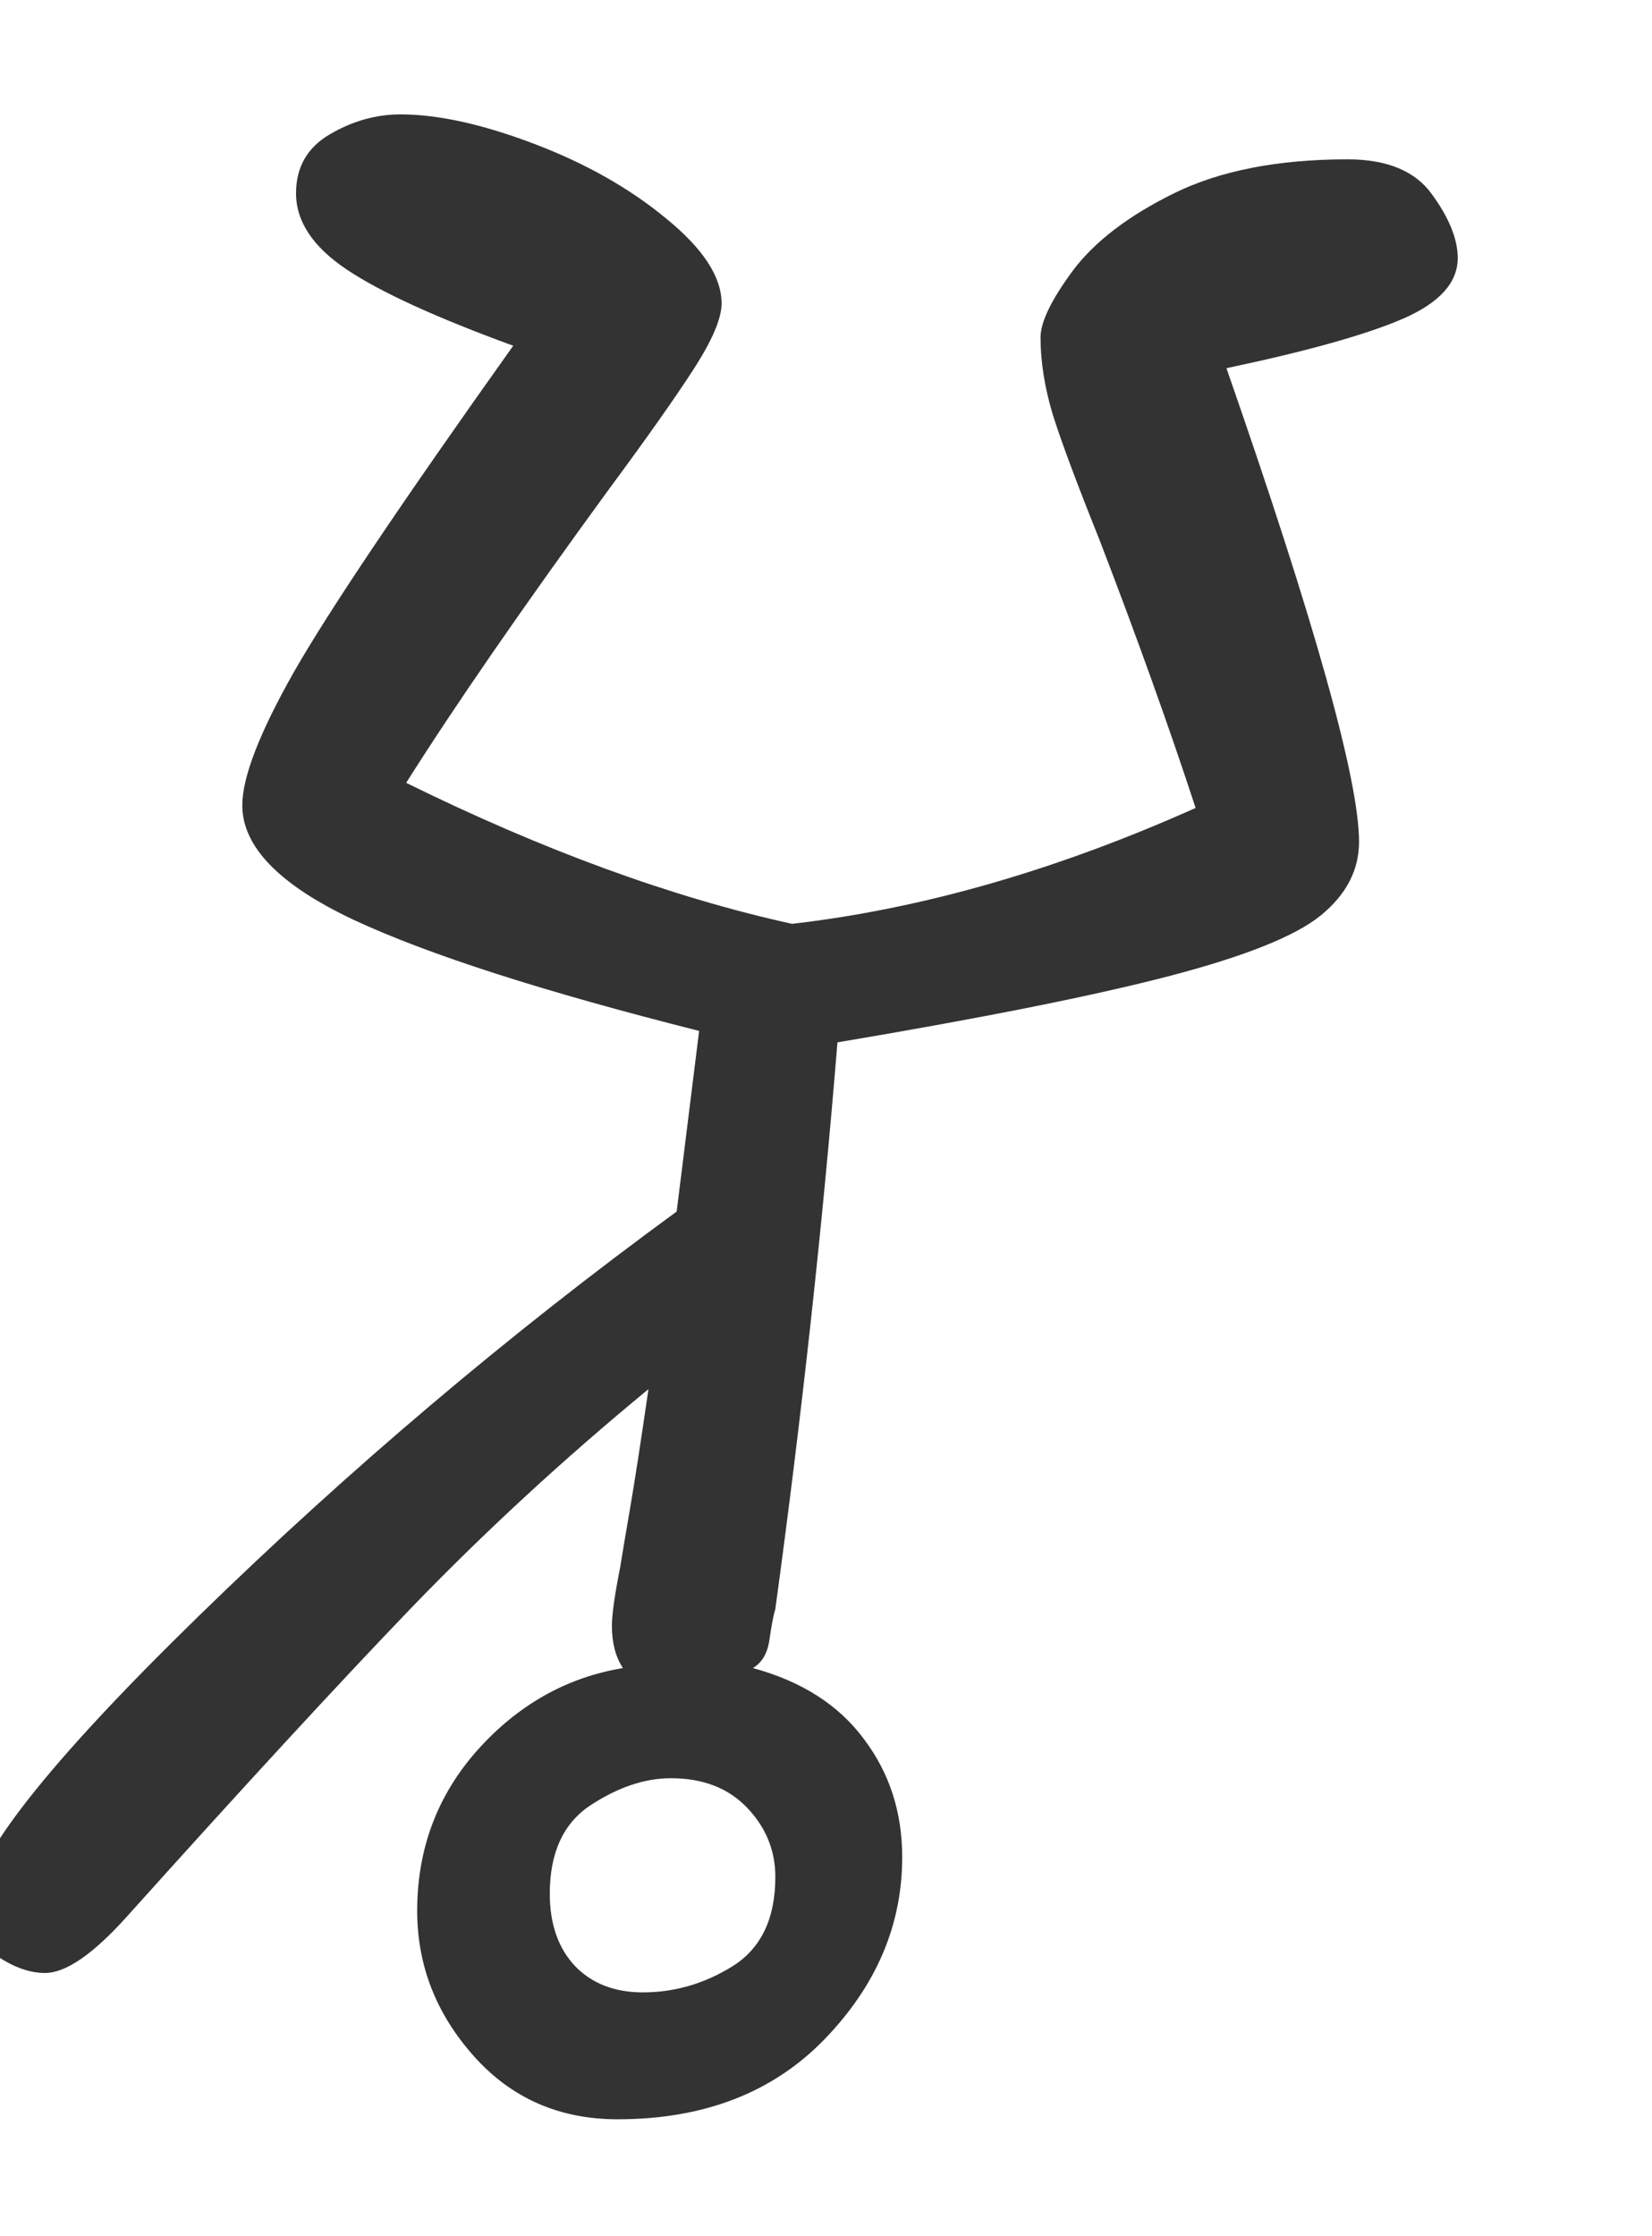 <?xml version="1.0" encoding="utf-8" standalone="no"?>
<!DOCTYPE svg PUBLIC "-//W3C//DTD SVG 1.1//EN"
  "http://www.w3.org/Graphics/SVG/1.1/DTD/svg11.dtd">
<svg xmlns:xlink="http://www.w3.org/1999/xlink" width="28.8pt" height="38.977pt" viewBox="0 0 28.8 38.977" xmlns="http://www.w3.org/2000/svg" version="1.1">
 <defs>
  <style type="text/css">*{stroke-linejoin: round; stroke-linecap: butt}</style>
 </defs>
 <g id="figure_1">
  <g id="patch_1">
   <path d="M 0 38.977 
L 28.8 38.977 
L 28.8 0 
L 0 0 
z
" style="fill: #ffffff"/>
  </g>
  <g id="axes_1">
   <g id="text_1">
    <!-- x -->
    <g style="fill: #333333" transform="translate(0 35.663) scale(0.48 -0.48)">
     <defs>
      <path id="GL-DancingMen-78" d="M 1402 -166 
Q 1203 -166 1075 -22 
Q 947 122 947 307 
Q 947 518 1084 672 
Q 1222 826 1414 858 
Q 1389 896 1389 954 
Q 1389 992 1408 1088 
Q 1414 1126 1430 1219 
Q 1446 1312 1472 1491 
Q 1184 1254 934 995 
Q 685 736 288 294 
Q 173 166 102 166 
Q 51 166 -6 204 
Q -64 243 -64 320 
Q -64 474 451 976 
Q 966 1478 1536 1894 
L 1587 2304 
Q 1056 2438 803 2556 
Q 550 2675 550 2816 
Q 550 2912 668 3120 
Q 787 3328 1165 3859 
Q 902 3955 787 4032 
Q 672 4109 672 4205 
Q 672 4294 749 4339 
Q 826 4384 909 4384 
Q 1037 4384 1213 4317 
Q 1389 4250 1513 4147 
Q 1638 4045 1638 3955 
Q 1638 3904 1574 3805 
Q 1510 3706 1382 3533 
Q 1088 3130 922 2867 
Q 1389 2637 1798 2547 
Q 2240 2598 2714 2810 
Q 2624 3085 2496 3418 
Q 2419 3610 2390 3702 
Q 2362 3795 2362 3878 
Q 2362 3930 2435 4029 
Q 2509 4128 2665 4205 
Q 2822 4282 3059 4282 
Q 3194 4282 3251 4202 
Q 3309 4122 3309 4058 
Q 3309 3974 3184 3920 
Q 3059 3866 2784 3808 
Q 3085 2944 3085 2733 
Q 3085 2637 2998 2566 
Q 2912 2496 2656 2429 
Q 2400 2362 1901 2278 
Q 1850 1651 1760 992 
Q 1754 973 1747 925 
Q 1741 877 1709 858 
Q 1875 813 1961 697 
Q 2048 582 2048 429 
Q 2048 198 1872 16 
Q 1696 -166 1402 -166 
z
M 1459 122 
Q 1568 122 1664 182 
Q 1760 243 1760 384 
Q 1760 474 1696 541 
Q 1632 608 1523 608 
Q 1434 608 1341 547 
Q 1248 486 1248 346 
Q 1248 243 1305 182 
Q 1363 122 1459 122 
z
" transform="scale(0.016)"/>
     </defs>
     <use xlink:href="#GL-DancingMen-78"/>
    </g>
   </g>
  </g>
 </g>
</svg>
